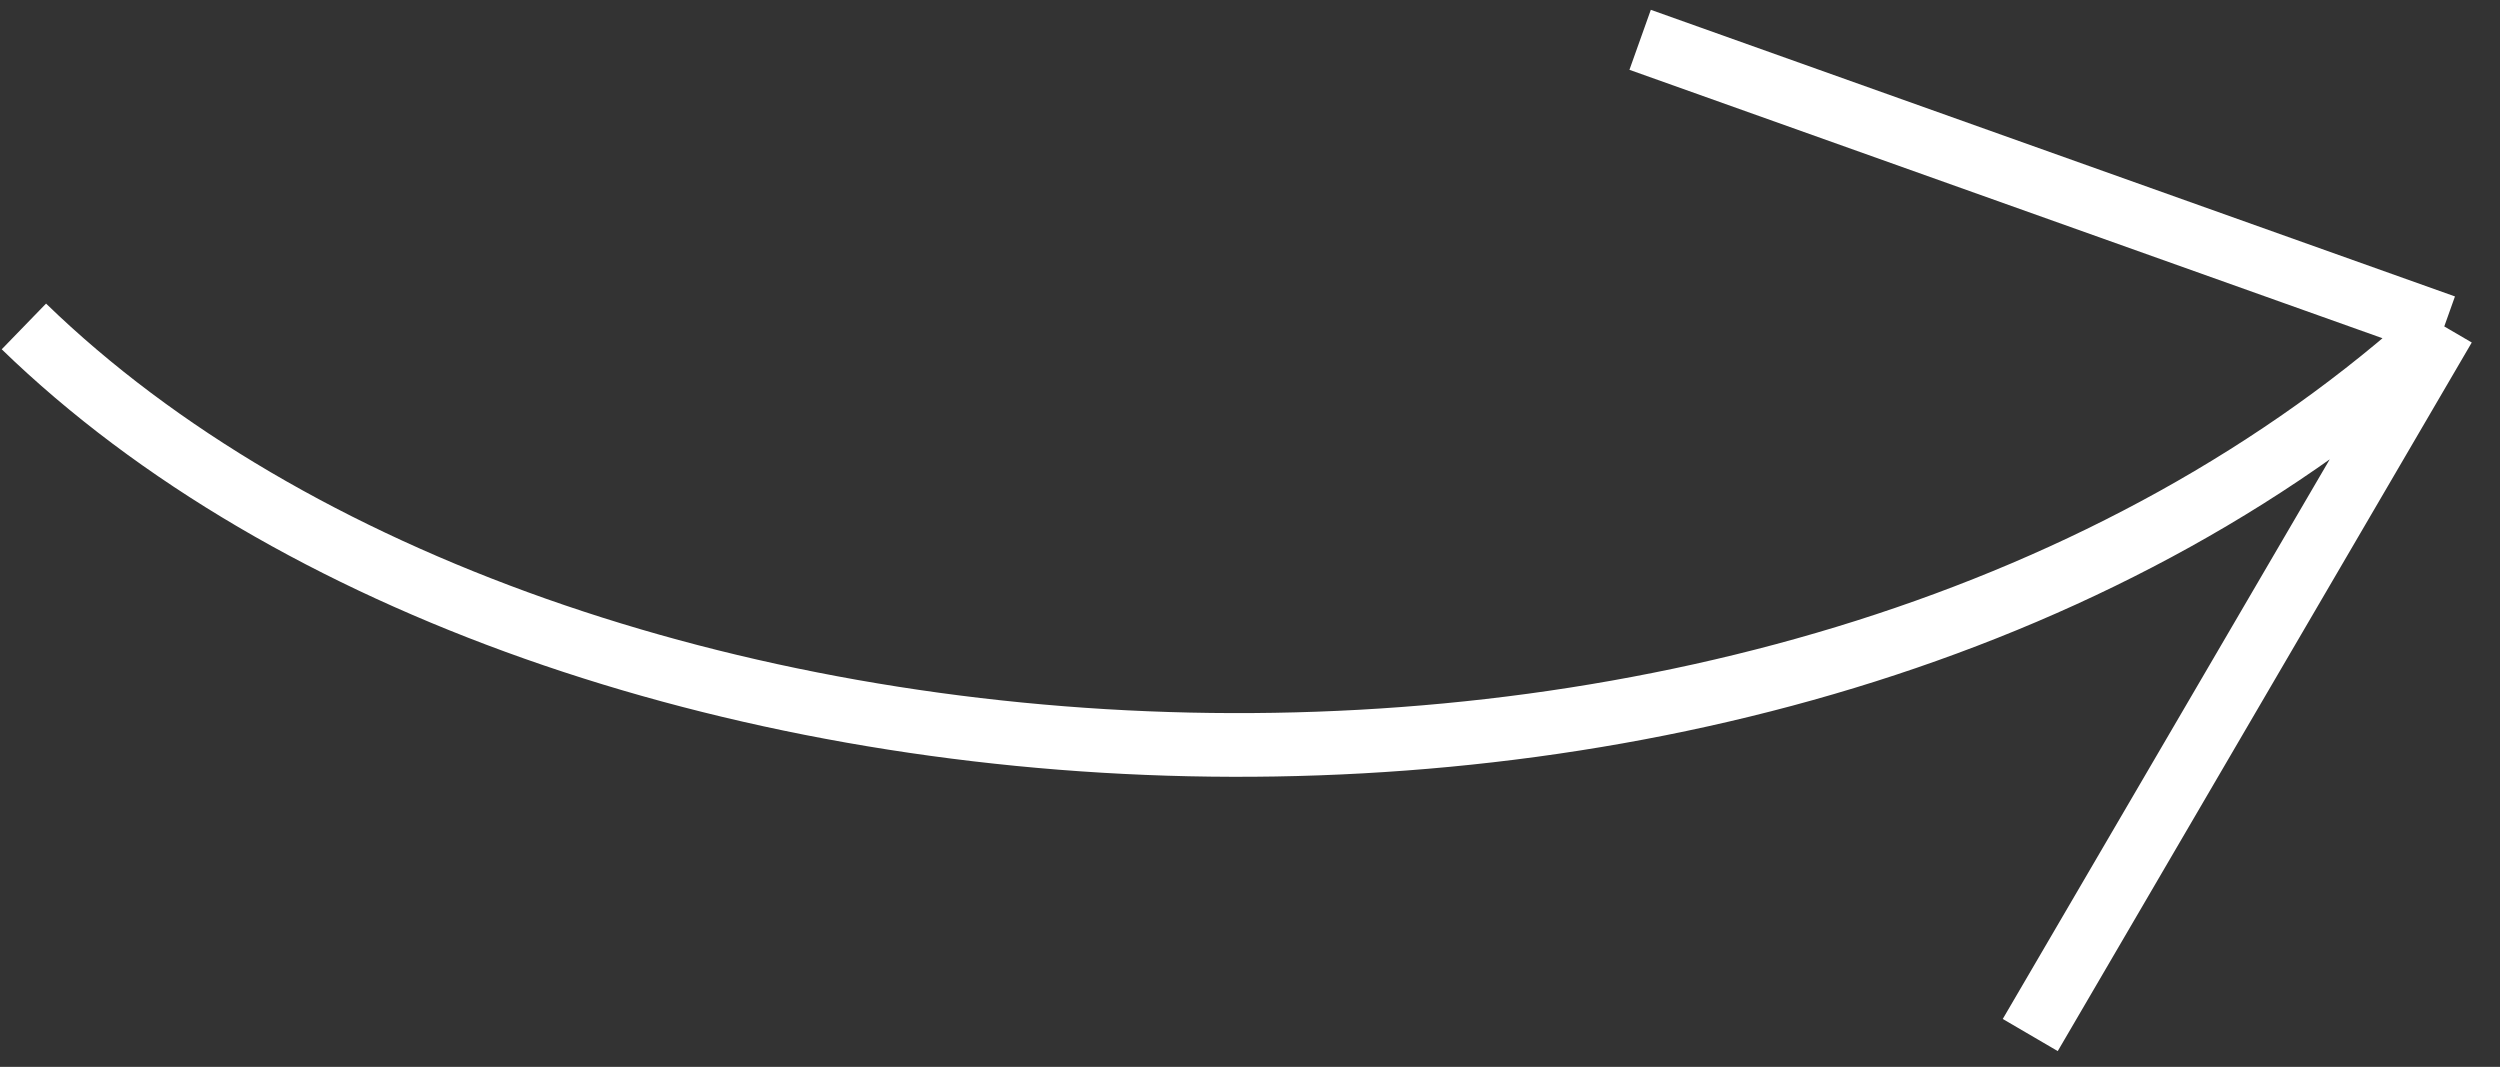 <svg width="157" height="67" viewBox="0 0 157 67" fill="none" xmlns="http://www.w3.org/2000/svg">
<rect x="0" y="0" width="157" height="67" fill="#333333" stroke="none"/>
<path d="M1.5 20.5C35 53 112.5 58 153.5 20.5M153.5 20.5L103 2.5M153.5 20.5L127.5 65" stroke="white" stroke-width="4"/>
</svg>
